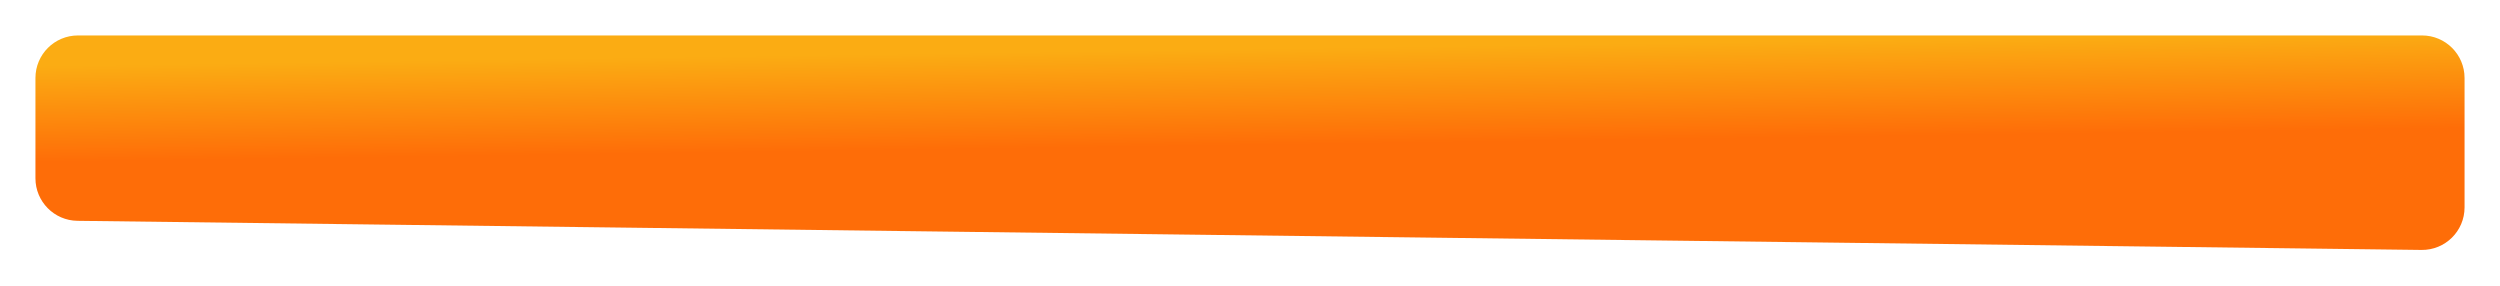<svg width="1058" height="121" viewBox="0 0 1058 121" fill="none" xmlns="http://www.w3.org/2000/svg">
<g filter="url(#filter0_d_11_3)">
<path d="M10 21C10 11.059 18.059 3 28 3H1020C1029.94 3 1038 11.059 1038 21V75.775C1038 85.804 1029.8 93.898 1019.78 93.774L27.776 81.449C17.923 81.326 10 73.304 10 63.45V21Z" fill="url(#paint0_linear_11_3)"/>
</g>
<defs>
<filter id="filter0_d_11_3" x="0" y="0" width="1058" height="120.775" filterUnits="userSpaceOnUse" color-interpolation-filters="sRGB">
<feFlood flood-opacity="0" result="BackgroundImageFix"/>
<feColorMatrix in="SourceAlpha" type="matrix" values="0 0 0 0 0 0 0 0 0 0 0 0 0 0 0 0 0 0 127 0" result="hardAlpha"/>
<feOffset dx="5" dy="12"/>
<feGaussianBlur stdDeviation="7.5"/>
<feComposite in2="hardAlpha" operator="out"/>
<feColorMatrix type="matrix" values="0 0 0 0 0 0 0 0 0 0 0 0 0 0 0 0 0 0 0.25 0"/>
<feBlend mode="normal" in2="BackgroundImageFix" result="effect1_dropShadow_11_3"/>
<feBlend mode="normal" in="SourceGraphic" in2="effect1_dropShadow_11_3" result="shape"/>
</filter>
<linearGradient id="paint0_linear_11_3" x1="524" y1="3" x2="525.28" y2="93.989" gradientUnits="userSpaceOnUse">
<stop stop-color="#FBAC13"/>
<stop offset="0.062" stop-color="#FBAC13"/>
<stop offset="0.51" stop-color="#FE6D08"/>
<stop offset="1" stop-color="#FE6D08"/>
</linearGradient>
</defs>
</svg>

